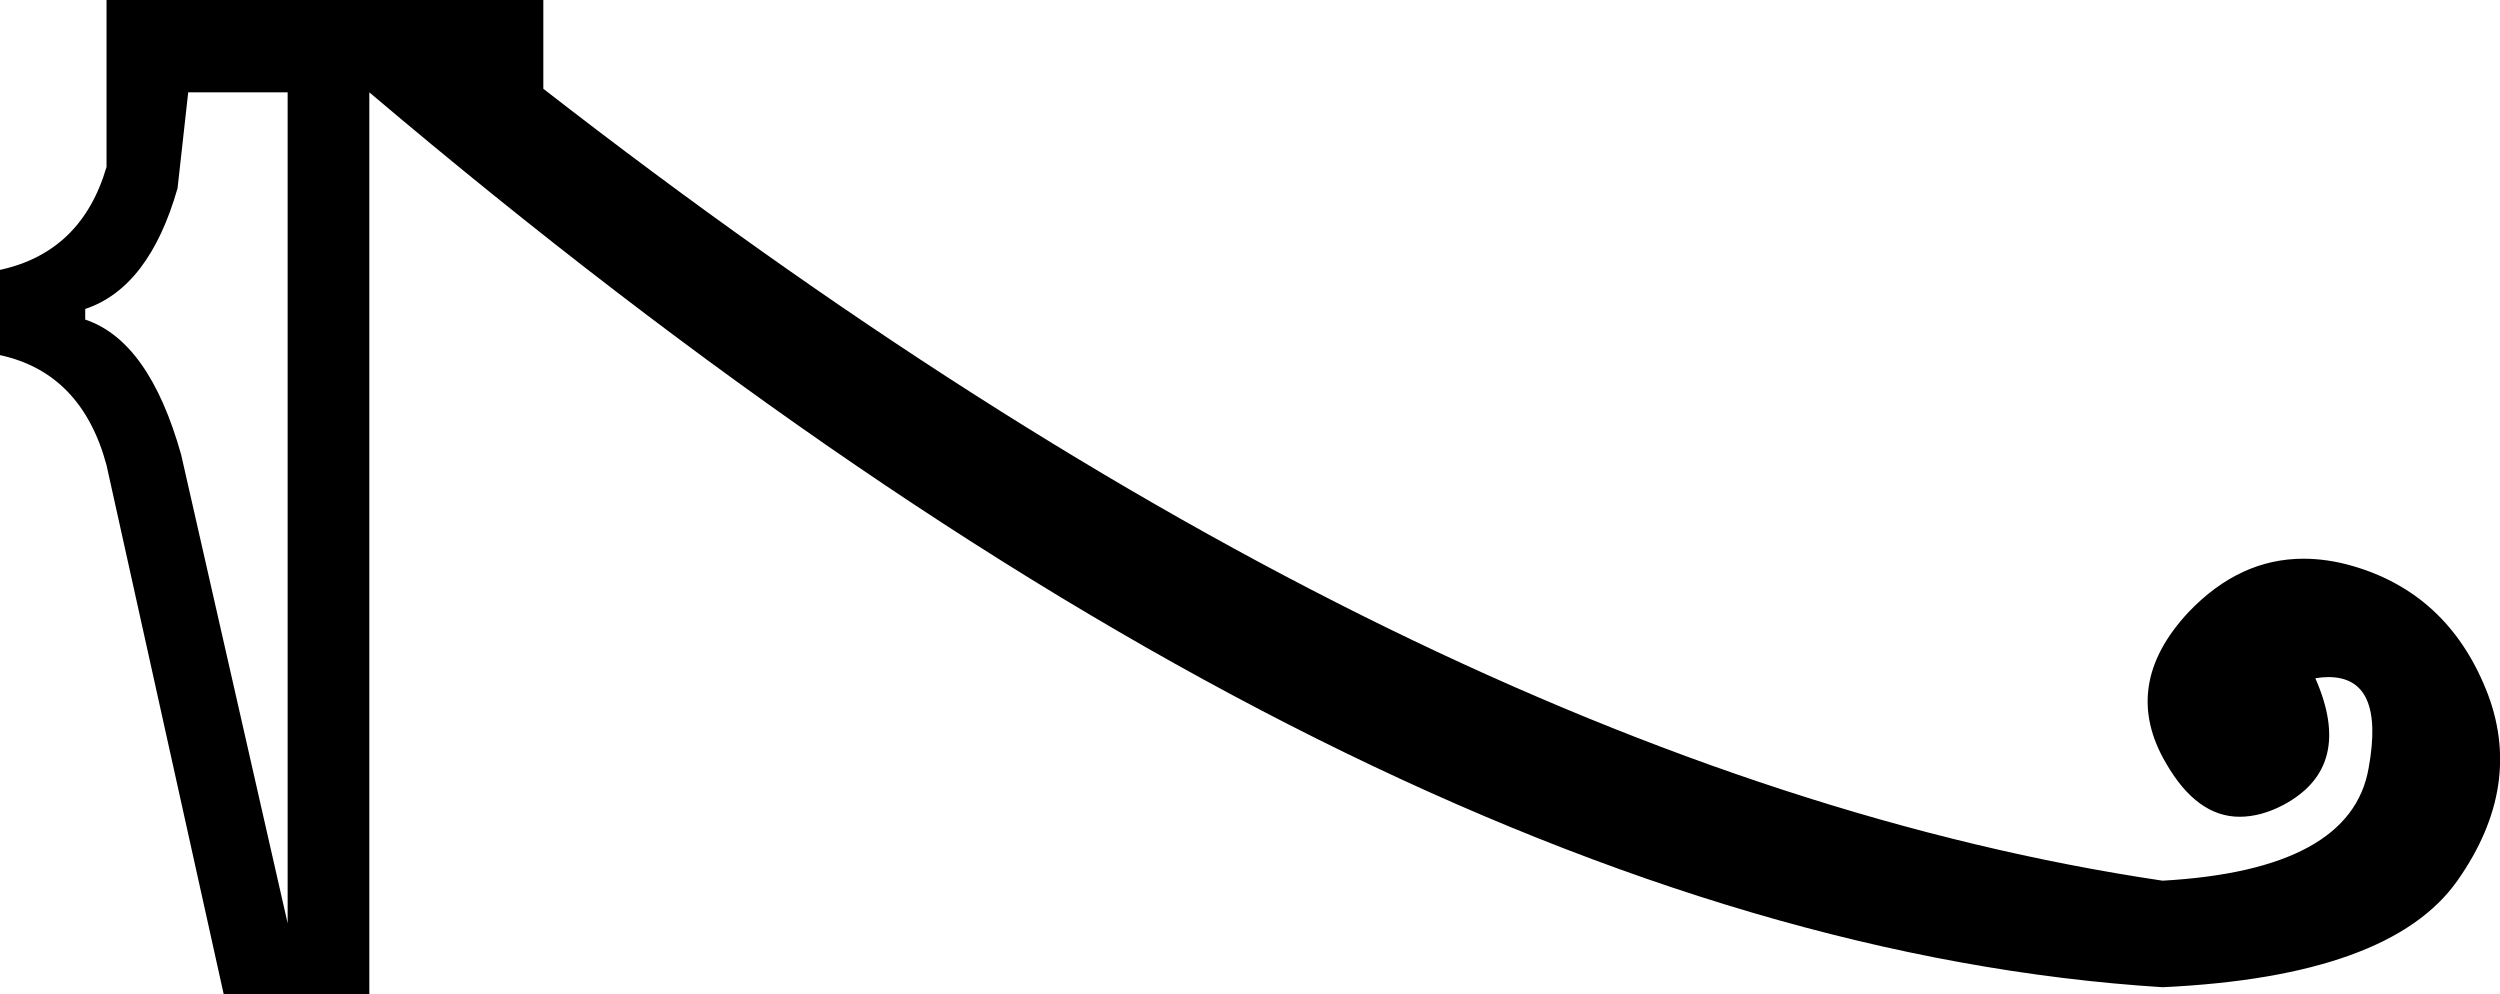 <?xml version='1.0' encoding ='UTF-8' standalone='no'?>
<svg width='21.12' height='8.4' xmlns='http://www.w3.org/2000/svg' xmlns:xlink='http://www.w3.org/1999/xlink'  version='1.1' >
<path style='fill:black; stroke:none' d=' M 2.43 0.78  L 2.43 7.8  L 1.53 3.84  Q 1.26 2.88 0.72 2.7  L 0.72 2.61  Q 1.26 2.43 1.5 1.59  L 1.59 0.78  Z  M 0.9 0  L 0.9 1.41  Q 0.69 2.13 0 2.28  L 0 3  Q 0.69 3.15 0.9 3.93  L 1.89 8.4  L 3.12 8.4  L 3.12 0.78  Q 11.55 7.92 18.27 8.34  Q 20.19 8.25 20.76 7.44  Q 21.33 6.63 21 5.82  Q 20.67 5.01 19.87 4.78  Q 19.66 4.72 19.46 4.72  Q 18.92 4.72 18.49 5.17  Q 17.91 5.79 18.3 6.45  Q 18.56 6.9 18.92 6.9  Q 19.1 6.9 19.29 6.8  Q 19.89 6.48 19.56 5.73  Q 19.62 5.72 19.67 5.72  Q 20.15 5.72 20.01 6.49  Q 19.86 7.35 18.27 7.44  Q 12 6.51 4.59 0.75  L 4.59 0  Z '/></svg>
